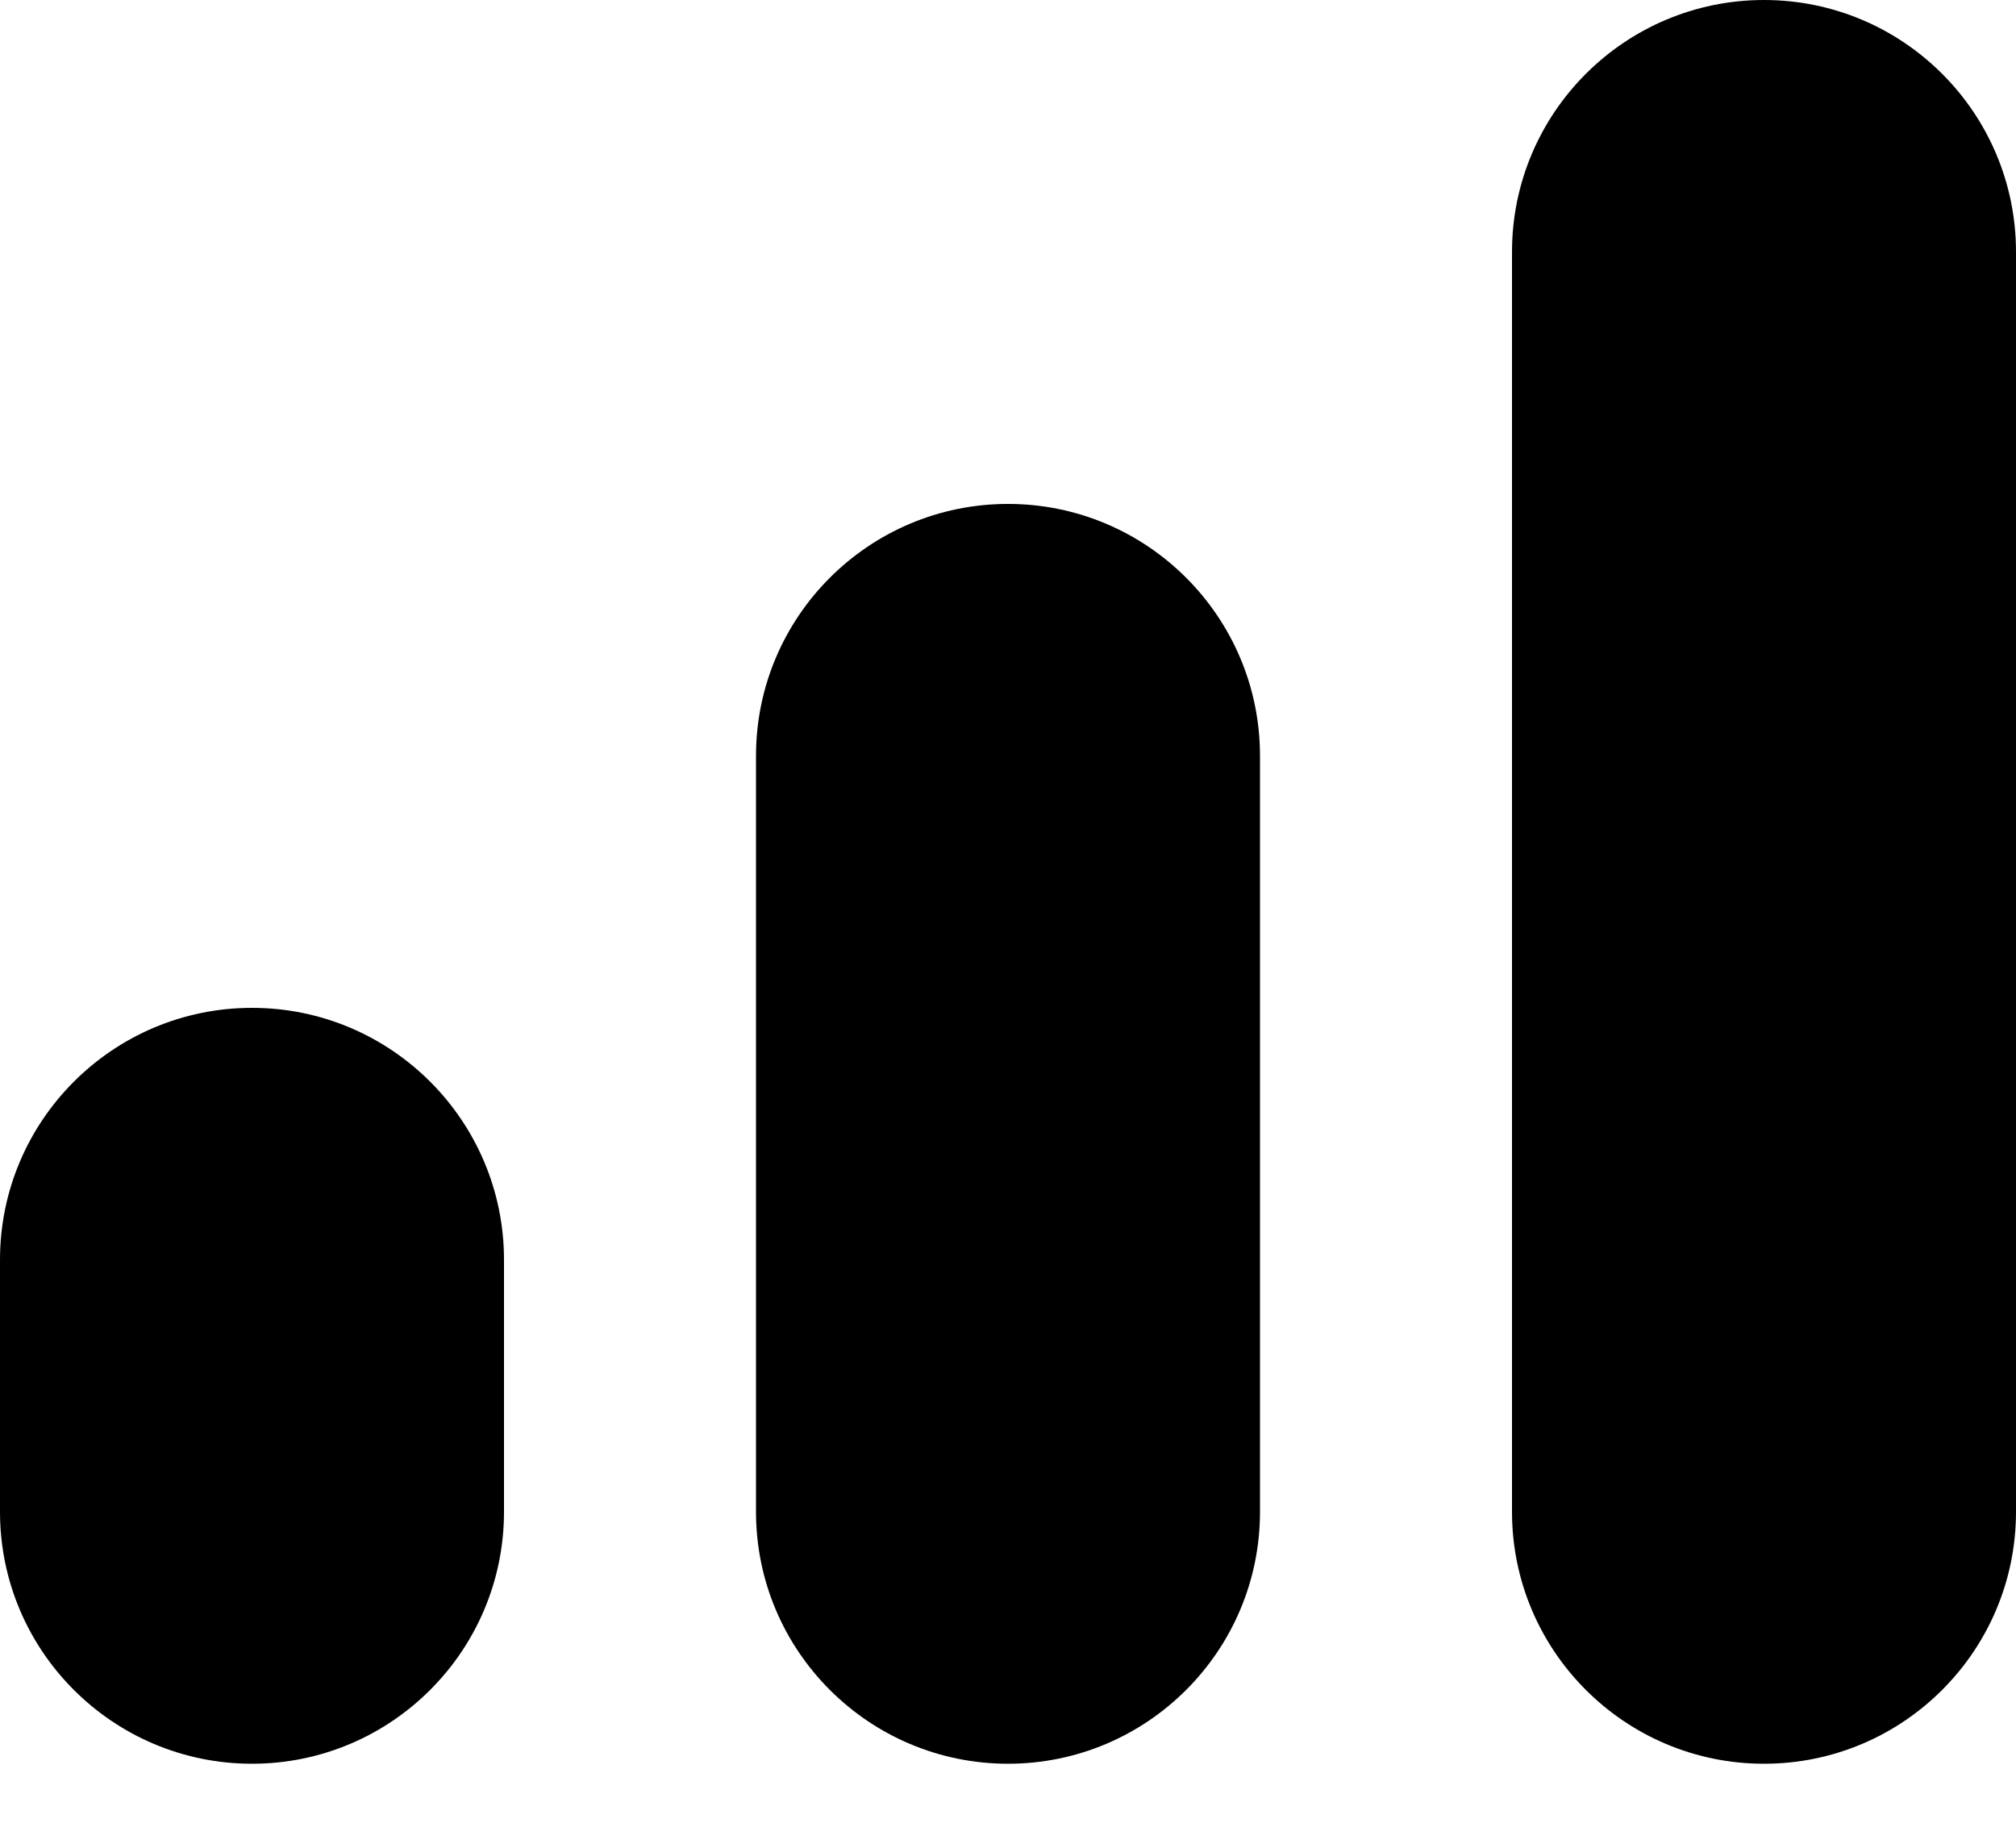 ﻿<?xml version="1.0" encoding="utf-8"?>
<svg version="1.1" xmlns:xlink="http://www.w3.org/1999/xlink" width="12px" height="11px" xmlns="http://www.w3.org/2000/svg">
  <defs>
    <pattern id="BGPattern" patternUnits="userSpaceOnUse" alignment="0 0" imageRepeat="None" />
    <mask fill="white" id="Clip5154">
      <path d="M 9 9  L 9 1.5  C 9 0.672  9.672 0  10.5 0  C 11.328 0  12 0.672  12 1.5  L 12 9  C 12 9.828  11.328 10.5  10.5 10.5  C 9.672 10.5  9 9.828  9 9  Z M 0 9  L 0 7.5  C 0 6.672  0.672 6  1.5 6  C 2.328 6  3 6.672  3 7.5  L 3 9  C 3 9.828  2.328 10.5  1.5 10.5  C 0.672 10.5  0 9.828  0 9  Z M 7.5 4.5  C 7.5 3.672  6.828 3  6 3  C 5.172 3  4.5 3.672  4.5 4.5  L 4.5 9  C 4.5 9.828  5.172 10.5  6 10.5  C 6.828 10.5  7.5 9.828  7.5 9  L 7.5 4.5  Z " fill-rule="evenodd" />
    </mask>
  </defs>
  <g transform="matrix(1 0 0 1 -3 -9 )">
    <path d="M 9 9  L 9 1.5  C 9 0.672  9.672 0  10.5 0  C 11.328 0  12 0.672  12 1.5  L 12 9  C 12 9.828  11.328 10.5  10.5 10.5  C 9.672 10.5  9 9.828  9 9  Z M 0 9  L 0 7.5  C 0 6.672  0.672 6  1.5 6  C 2.328 6  3 6.672  3 7.5  L 3 9  C 3 9.828  2.328 10.5  1.5 10.5  C 0.672 10.5  0 9.828  0 9  Z M 7.5 4.5  C 7.5 3.672  6.828 3  6 3  C 5.172 3  4.5 3.672  4.5 4.5  L 4.5 9  C 4.5 9.828  5.172 10.5  6 10.5  C 6.828 10.5  7.5 9.828  7.5 9  L 7.5 4.5  Z " fill-rule="nonzero" fill="rgba(0, 0, 0, 1)" stroke="none" transform="matrix(1 0 0 1 3 9 )" class="fill" />
    <path d="M 9 9  L 9 1.5  C 9 0.672  9.672 0  10.5 0  C 11.328 0  12 0.672  12 1.5  L 12 9  C 12 9.828  11.328 10.5  10.5 10.5  C 9.672 10.5  9 9.828  9 9  Z " stroke-width="0" stroke-dasharray="0" stroke="rgba(255, 255, 255, 0)" fill="none" transform="matrix(1 0 0 1 3 9 )" class="stroke" mask="url(#Clip5154)" />
    <path d="M 0 9  L 0 7.5  C 0 6.672  0.672 6  1.5 6  C 2.328 6  3 6.672  3 7.5  L 3 9  C 3 9.828  2.328 10.5  1.5 10.5  C 0.672 10.5  0 9.828  0 9  Z " stroke-width="0" stroke-dasharray="0" stroke="rgba(255, 255, 255, 0)" fill="none" transform="matrix(1 0 0 1 3 9 )" class="stroke" mask="url(#Clip5154)" />
    <path d="M 7.5 4.5  C 7.5 3.672  6.828 3  6 3  C 5.172 3  4.5 3.672  4.5 4.5  L 4.5 9  C 4.5 9.828  5.172 10.5  6 10.5  C 6.828 10.5  7.5 9.828  7.5 9  L 7.5 4.5  Z " stroke-width="0" stroke-dasharray="0" stroke="rgba(255, 255, 255, 0)" fill="none" transform="matrix(1 0 0 1 3 9 )" class="stroke" mask="url(#Clip5154)" />
  </g>
</svg>